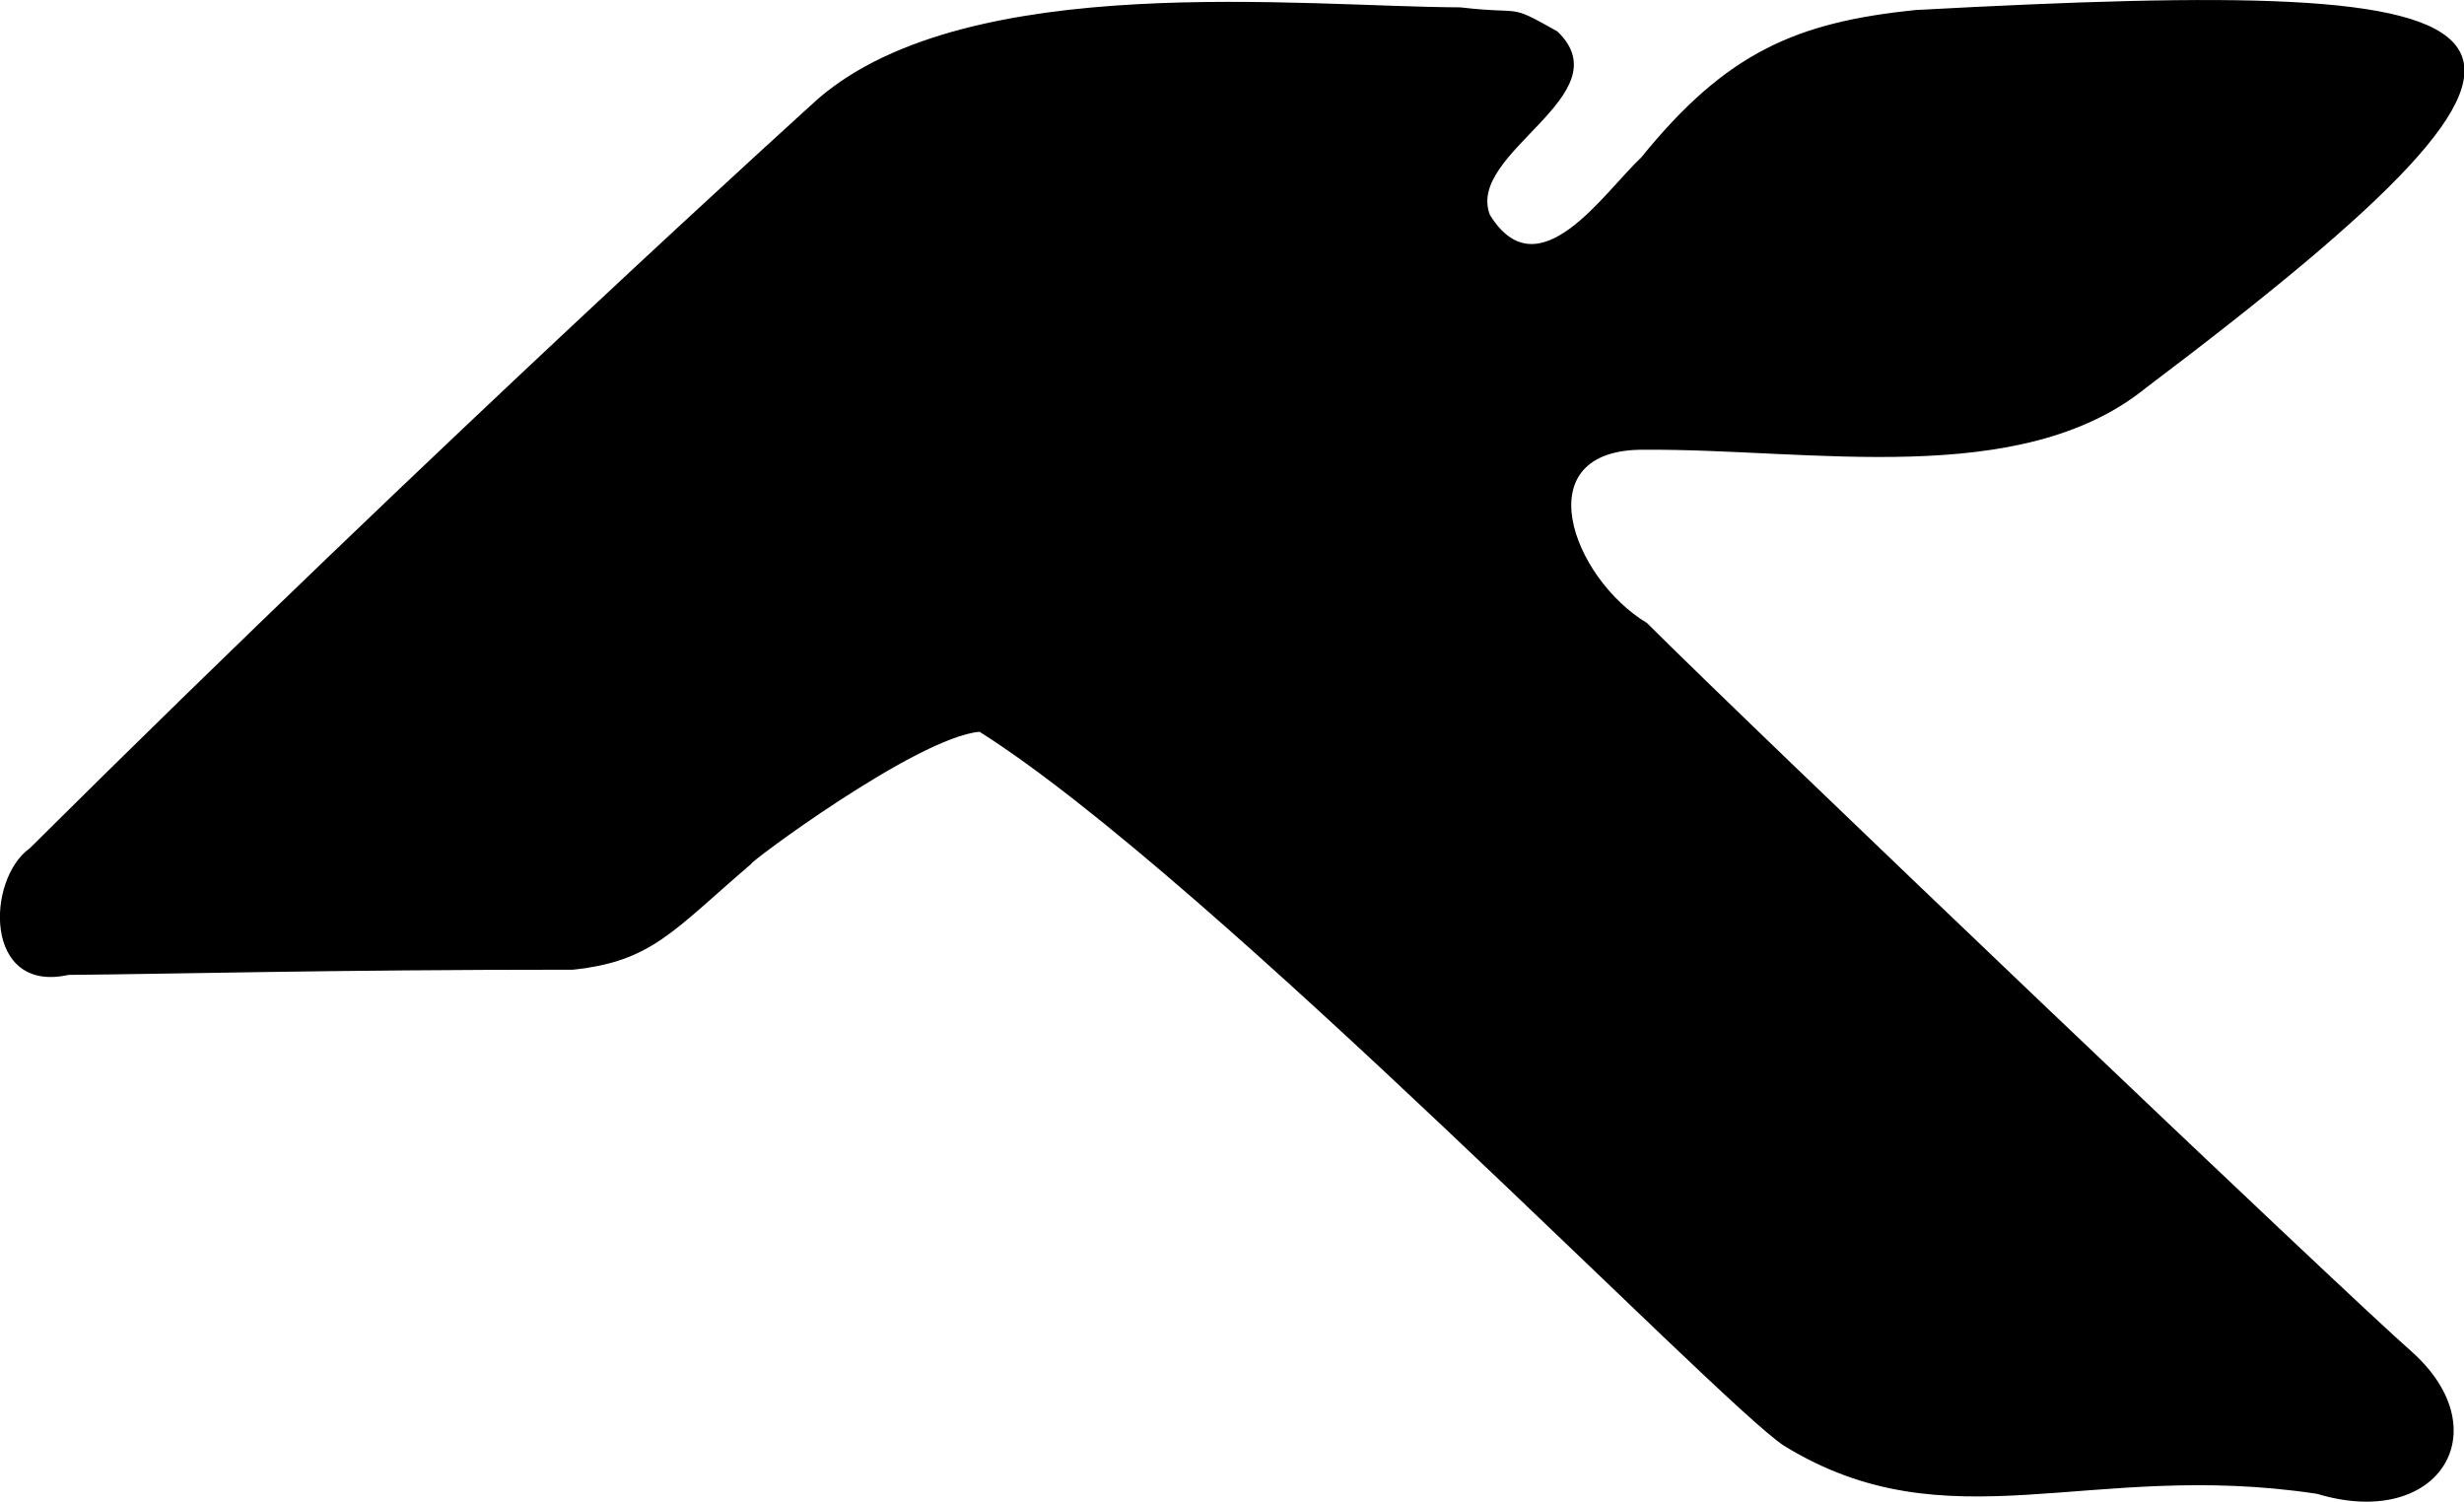 <svg id="Capa_1" data-name="Capa 1" xmlns="http://www.w3.org/2000/svg" viewBox="0 0 389.19 237.2"><path d="M3087.07,716.26c-12.43,10.62-15.69,15.42-28.19,16.75-38.82,0-63.33.69-79.68.82-13.47,3-13-15.11-6.13-20,65.79-65.37,124.63-118.49,124.63-118.49C3121.49,575,3174,580.91,3199,581c10.37,1.21,7.31-.74,15.36,3.8,10.53,10.1-14.55,19.12-10.65,29,7.63,12.32,17.91-3.47,23.9-9.1C3241,588.18,3252,583.34,3271,581.42c101-5.46,114.44.75,36.37,59.65-19.86,16.14-53,9.62-79.28,9.81-19-.18-11.41,20.25.42,27.37,15.93,15.94,110.46,106.09,120.94,115.23,13.82,12.52,4,28.09-15.1,22.32-36.1-5.47-58.11,8.4-84.19-7.59-10.27-6.68-90.34-89.58-127.07-112.78C3113.08,696.32,3086,716.61,3087.07,716.26Z" transform="translate(-2968.37 -579.84)"/></svg>